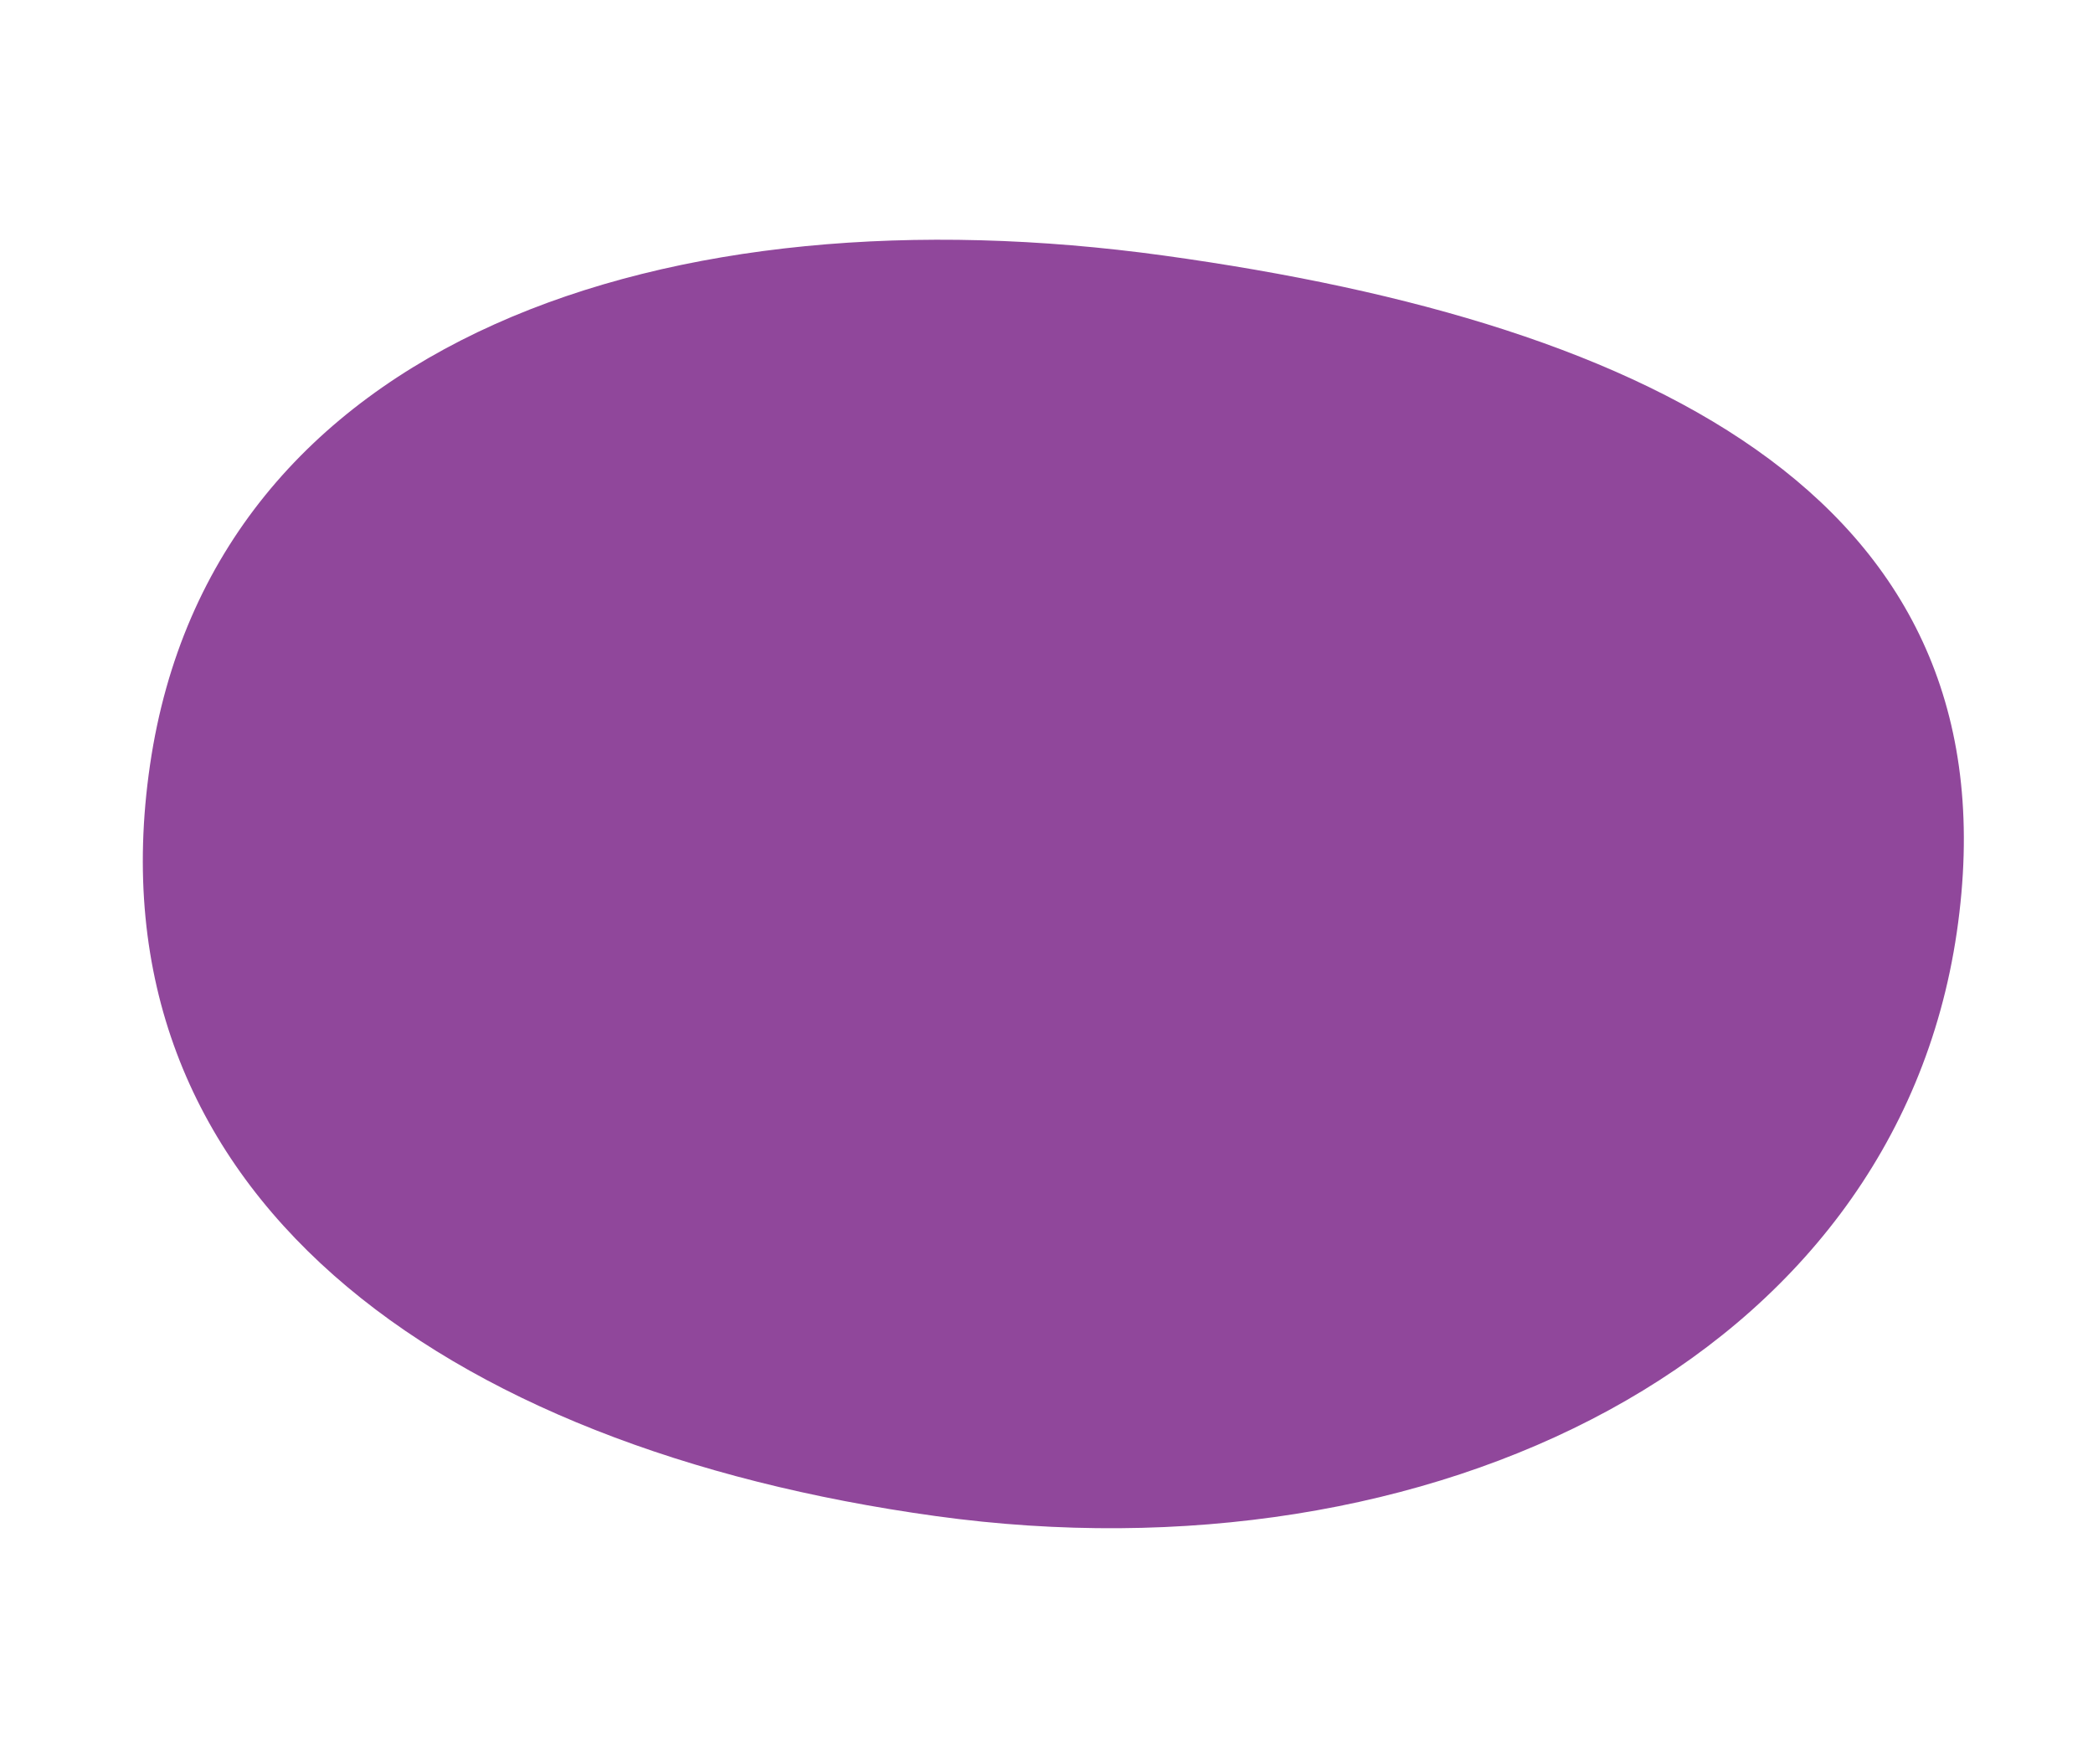 <svg fill="none" height="118" viewBox="0 0 140 118" width="140" xmlns="http://www.w3.org/2000/svg"><path d="m62.602 101.41c-33.156-4.579-56.754-21.651-52.568-50.242 4.182-28.592 34.669-38.652 67.824-34.073 33.156 4.579 57.216 16.689 53.03 45.275-4.187 28.594-35.131 43.619-68.287 39.04z" fill="#90479b"/></svg>